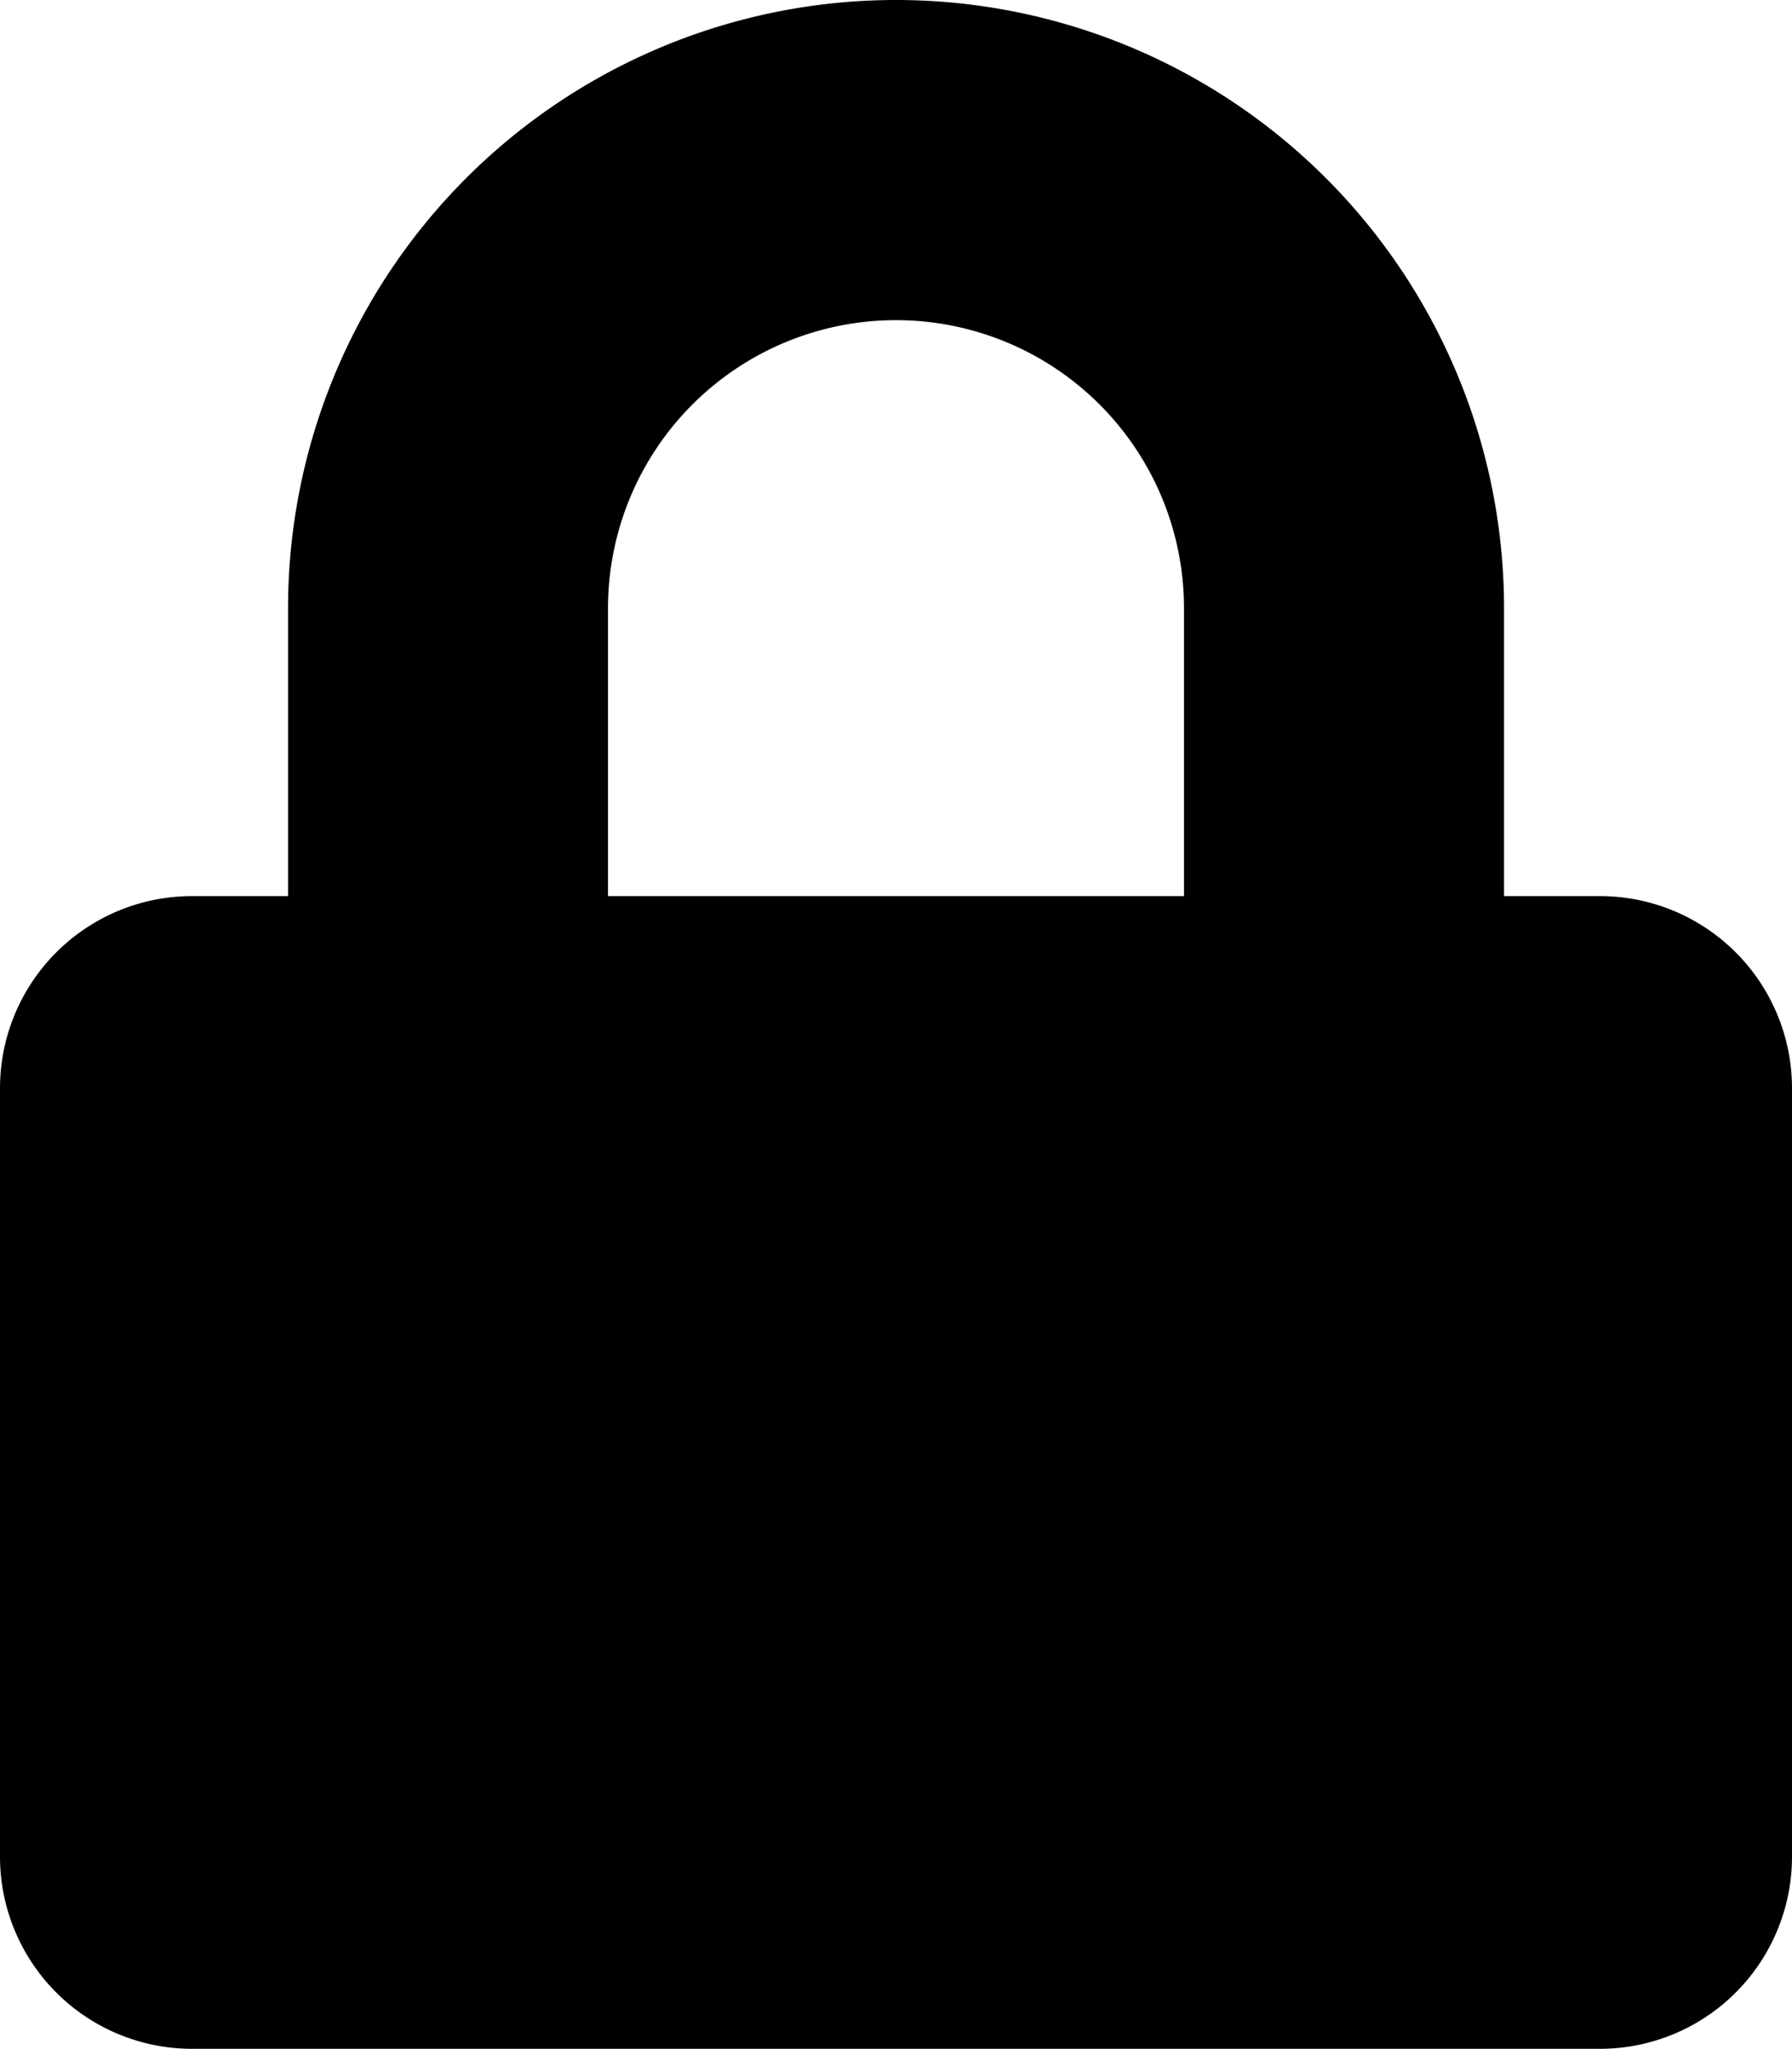 <svg xmlns="http://www.w3.org/2000/svg" width="21.009" height="24.011" viewBox="0 0 21.009 24.011">
  <path id="FontAwsome_lock_" data-name="FontAwsome (lock)" d="M18.758,10.5H17.633V7.128a7.128,7.128,0,1,0-14.256,0V10.5H2.251A2.252,2.252,0,0,0,0,12.756v9a2.252,2.252,0,0,0,2.251,2.251H18.758a2.252,2.252,0,0,0,2.251-2.251v-9A2.252,2.252,0,0,0,18.758,10.5Zm-4.877,0H7.128V7.128a3.376,3.376,0,1,1,6.753,0Z"/>
</svg>
